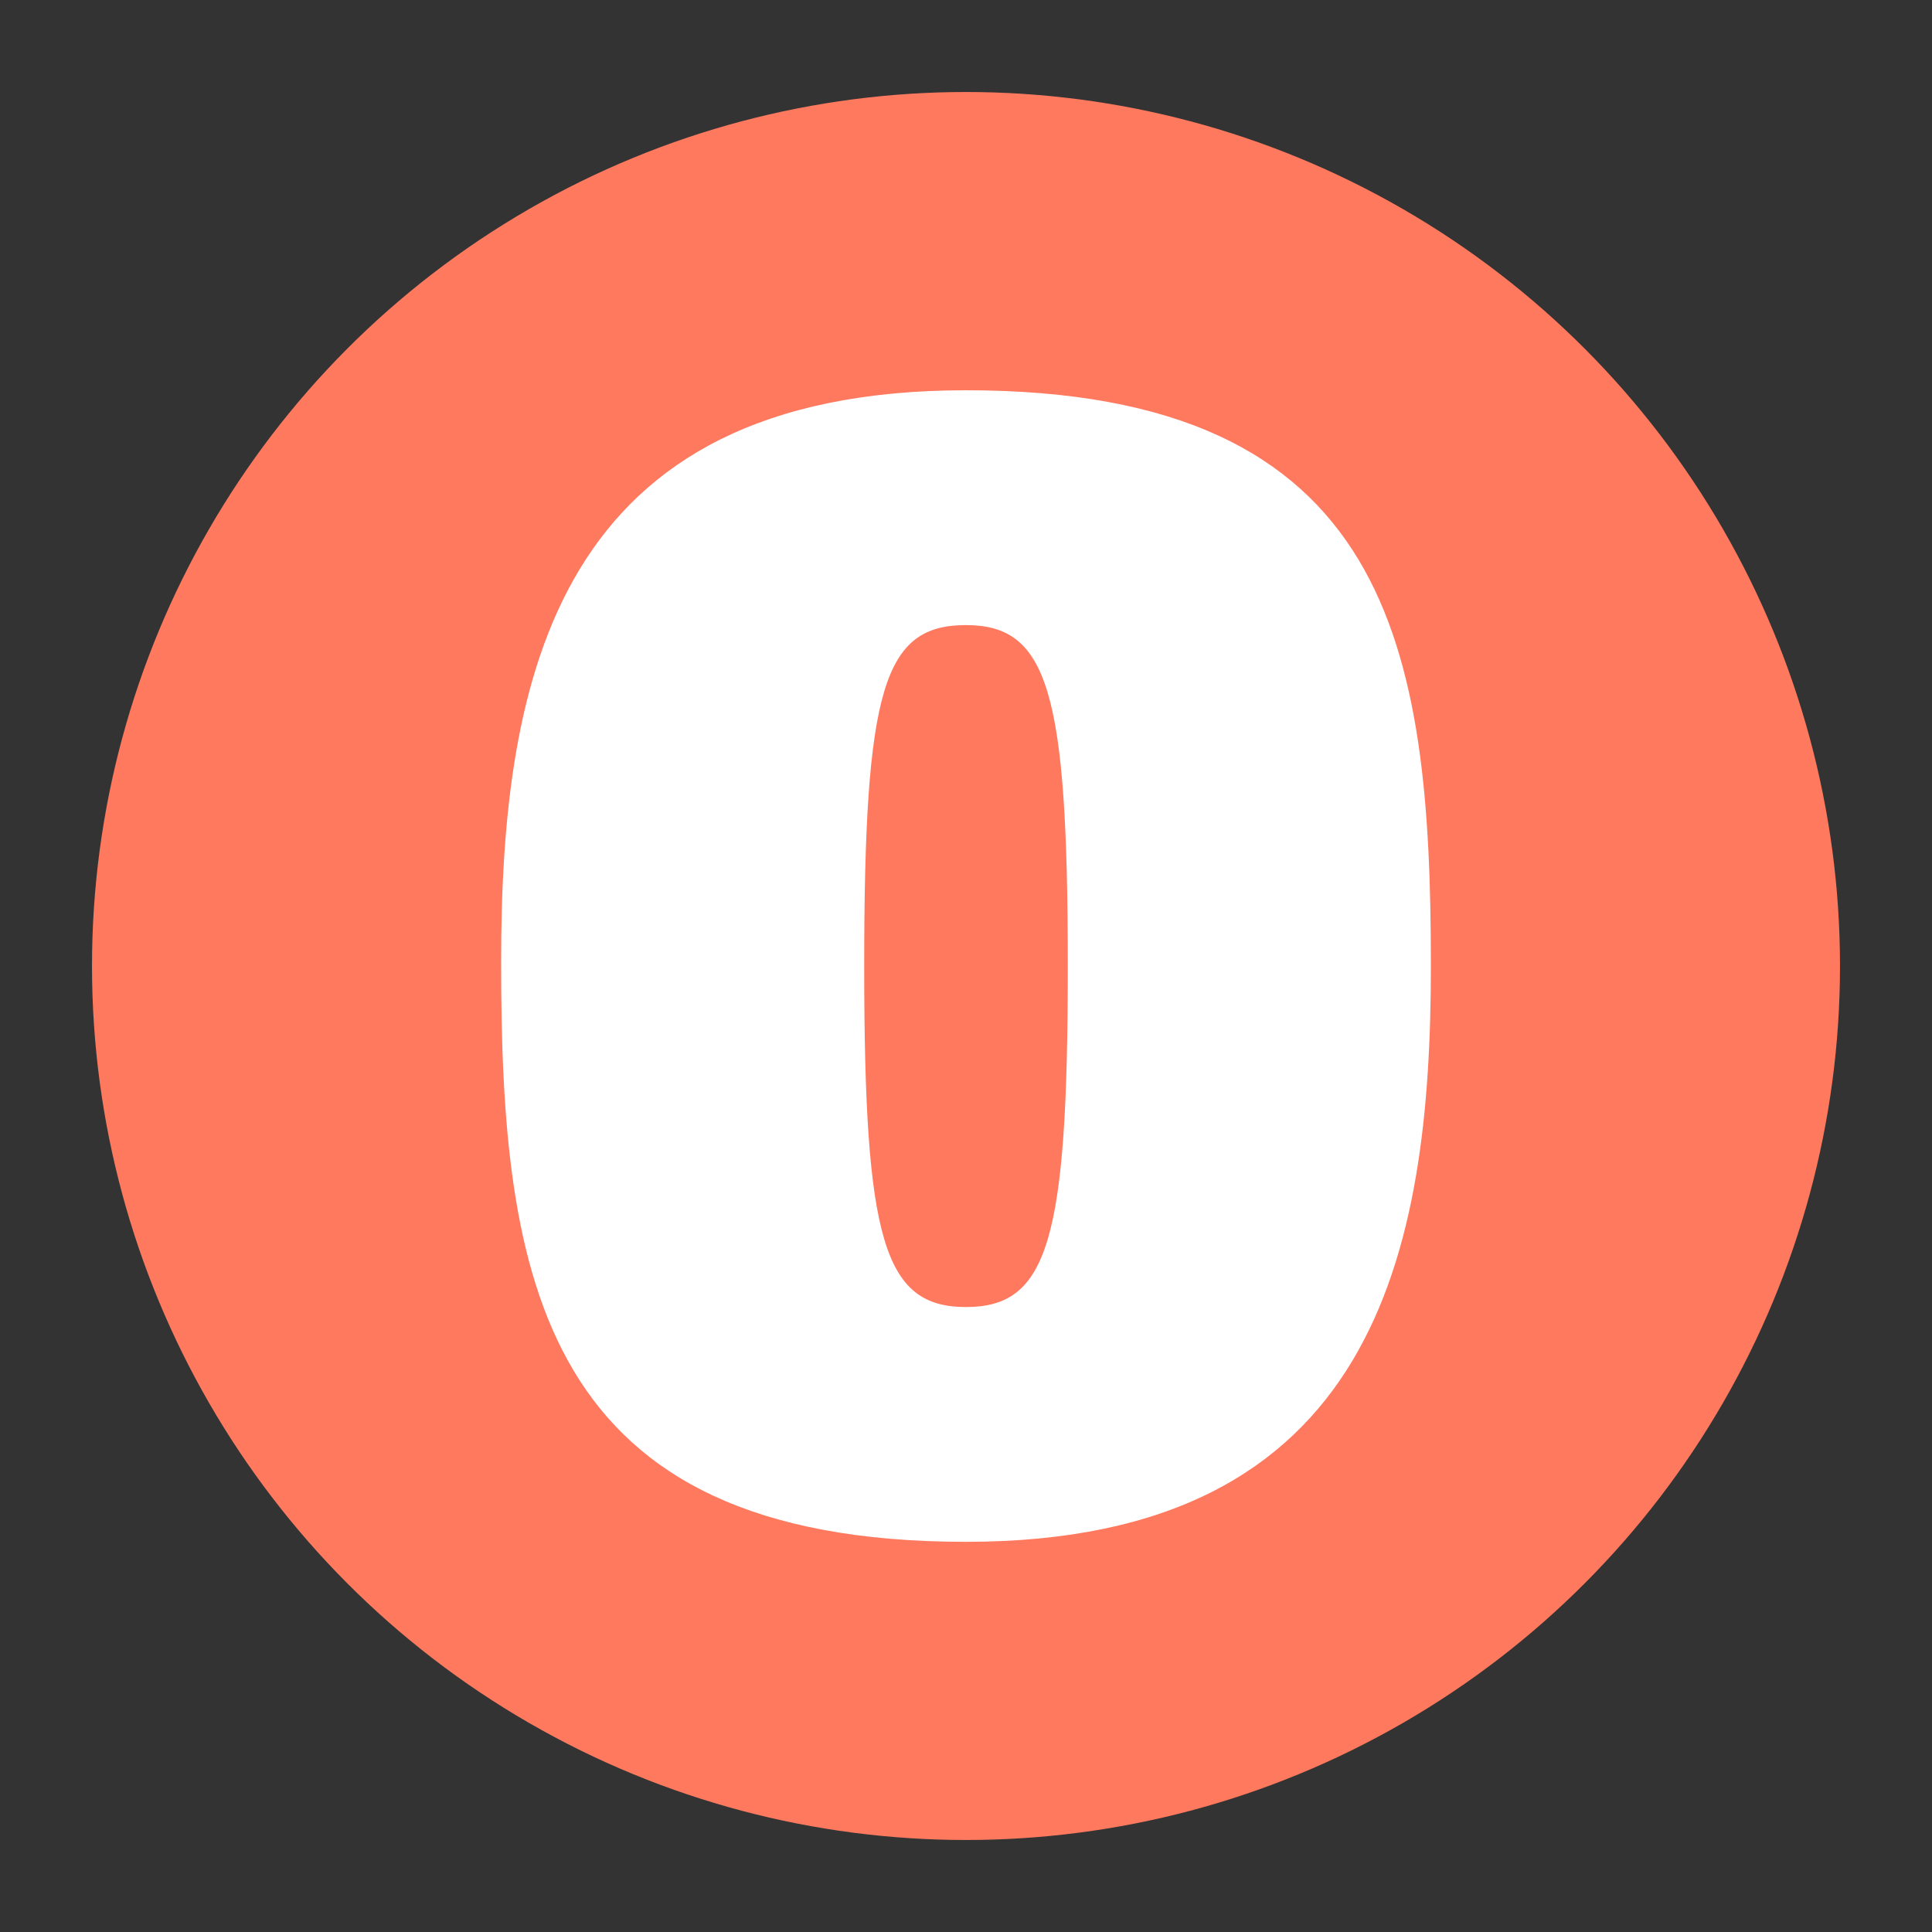<svg viewBox="0 0 42 42" fill="none" xmlns="http://www.w3.org/2000/svg" xmlns:xlink="http://www.w3.org/1999/xlink">
  <rect x="0" y="0" width="42" height="42" fill="#333333" stroke="none"/>
  <defs>
    <circle id="a" cx="21" cy="21" r="19"/>
  </defs>
  <clipPath id="b">
    <use xlink:href="#a" overflow="visible"/>
  </clipPath>
  <g clip-path="url(#b)" fill-rule="evenodd" clip-rule="evenodd">
    <rect width="42" height="42" fill="#FF795F"/>
    <path d="M21 28.414C19.215 28.414 18.787 26.964 18.787 21.001C18.787 14.95 19.215 13.589 21 13.589C22.785 13.589 23.213 15.039 23.213 21.001C23.213 26.964 22.785 28.414 21 28.414ZM21 8.484C12.089 8.484 10.894 14.698 10.894 20.913C10.894 27.807 11.735 33.518 21 33.518C29.911 33.518 31.106 27.215 31.106 21.001C31.106 14.107 30.265 8.484 21 8.484Z" fill="white"/>
  </g>
</svg>
